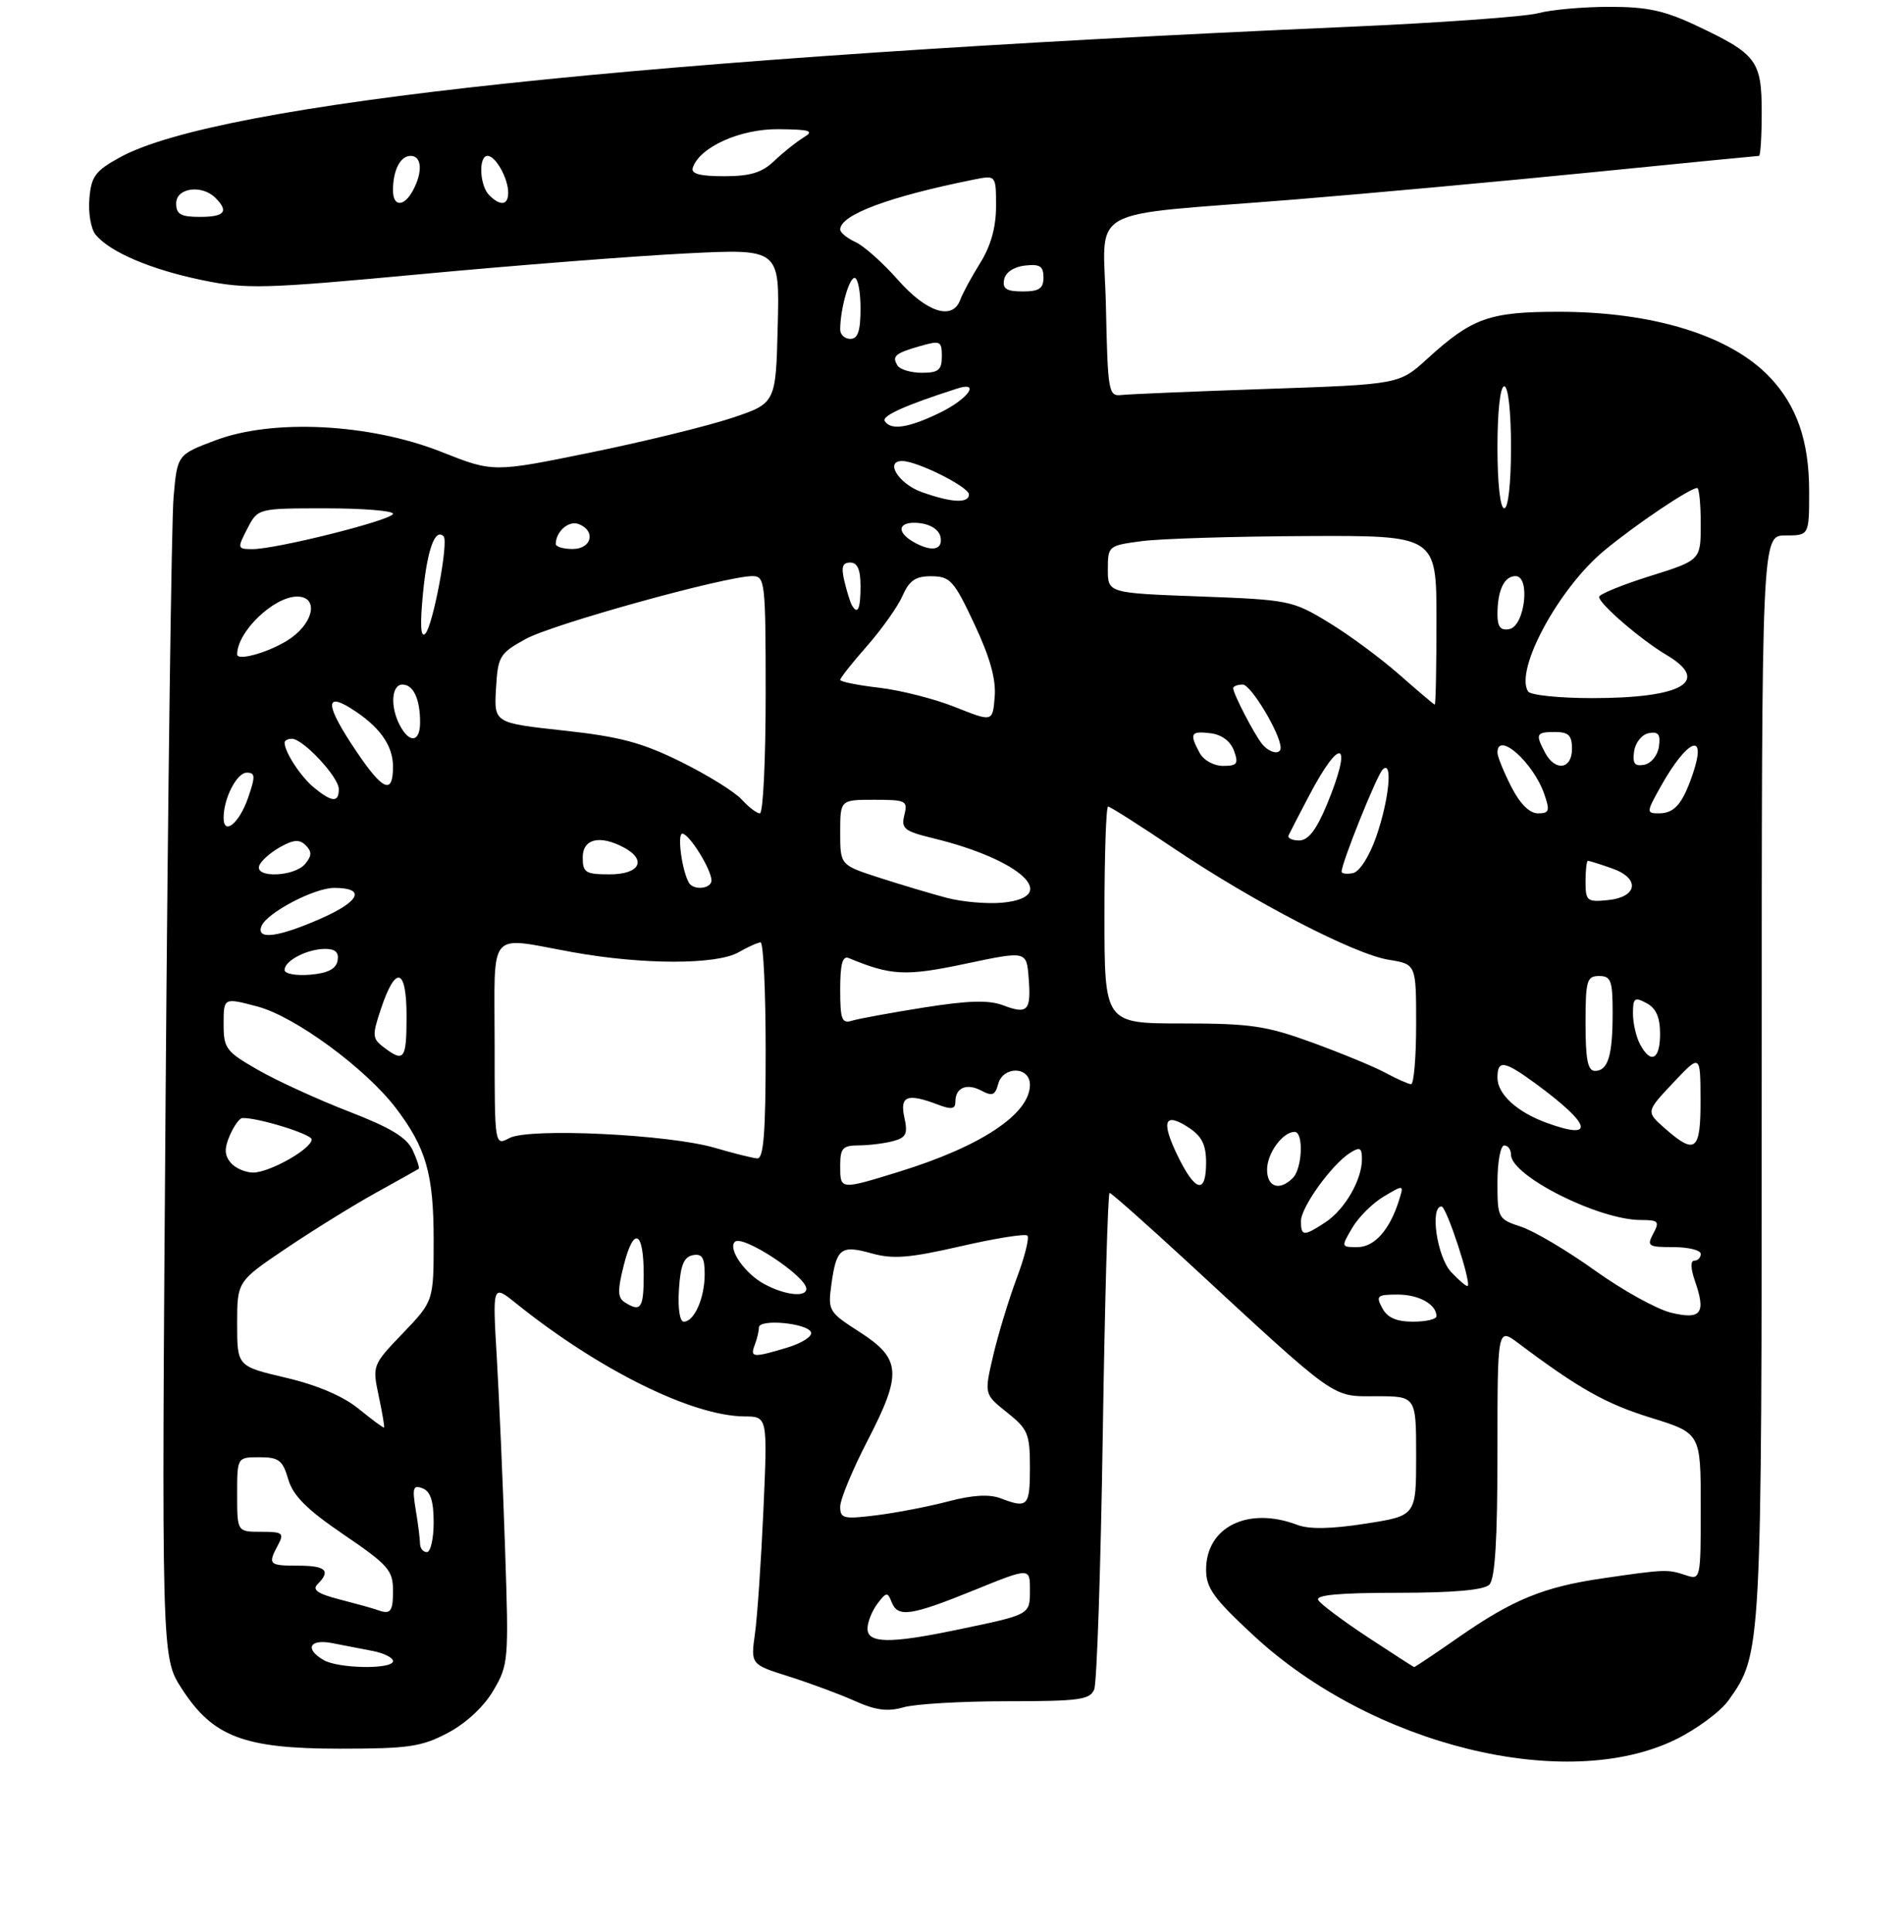 <?xml version="1.0" encoding="UTF-8" standalone="no"?>
<!DOCTYPE svg PUBLIC "-//W3C//DTD SVG 1.1//EN" "http://www.w3.org/Graphics/SVG/1.1/DTD/svg11.dtd" >
<svg xmlns="http://www.w3.org/2000/svg" xmlns:xlink="http://www.w3.org/1999/xlink" version="1.1" viewBox="0 0 281 285">
 <g >
 <path fill="currentColor"
d=" M 247.31 256.64 C 250.41 255.12 253.92 252.52 255.10 250.87 C 260.00 243.97 260.00 244.06 260.00 158.84 C 260.00 79.00 260.00 79.00 263.50 79.00 C 267.00 79.00 267.00 79.00 267.00 72.47 C 267.00 65.11 265.19 59.86 261.20 55.66 C 255.37 49.52 244.03 46.00 230.06 46.00 C 219.79 46.00 217.25 46.91 210.64 52.94 C 206.50 56.71 206.50 56.71 187.00 57.38 C 176.28 57.75 166.60 58.15 165.50 58.28 C 163.60 58.49 163.49 57.83 163.22 45.32 C 162.90 29.99 159.39 31.99 191.00 29.44 C 201.72 28.57 221.46 26.77 234.85 25.43 C 248.24 24.09 259.38 23.00 259.60 23.00 C 259.82 23.00 260.00 20.11 260.00 16.57 C 260.00 8.98 259.25 7.98 250.53 3.86 C 245.68 1.56 243.13 1.00 237.50 1.01 C 233.65 1.01 228.93 1.43 227.00 1.95 C 225.07 2.46 212.47 3.37 199.00 3.96 C 95.34 8.51 32.26 15.21 17.69 23.22 C 14.05 25.22 13.46 26.03 13.19 29.33 C 13.01 31.43 13.43 33.82 14.12 34.64 C 16.23 37.19 22.26 39.76 29.75 41.31 C 36.37 42.69 38.82 42.62 62.21 40.44 C 76.12 39.14 93.70 37.77 101.28 37.39 C 115.07 36.70 115.07 36.70 114.78 48.10 C 114.50 59.50 114.50 59.50 108.00 61.67 C 104.42 62.86 95.04 65.16 87.14 66.77 C 72.78 69.70 72.78 69.70 65.14 66.67 C 54.62 62.50 40.31 61.76 31.84 64.95 C 26.17 67.08 26.17 67.08 25.62 73.29 C 25.31 76.71 24.78 116.62 24.44 162.00 C 23.83 244.50 23.83 244.50 26.80 249.11 C 31.42 256.26 35.98 258.00 50.16 258.00 C 60.29 258.00 62.22 257.72 66.09 255.67 C 68.77 254.26 71.41 251.81 72.81 249.42 C 75.05 245.62 75.10 244.99 74.54 228.50 C 74.23 219.15 73.68 206.55 73.33 200.50 C 72.68 189.50 72.68 189.50 76.09 192.24 C 88.37 202.11 102.15 208.93 109.89 208.98 C 113.28 209.00 113.28 209.00 112.67 222.75 C 112.33 230.31 111.77 238.54 111.42 241.03 C 110.79 245.57 110.79 245.57 116.41 247.34 C 119.50 248.32 123.88 249.94 126.14 250.95 C 129.24 252.34 131.01 252.57 133.37 251.89 C 135.08 251.40 141.95 251.00 148.64 251.00 C 159.27 251.00 160.87 250.78 161.49 249.25 C 161.88 248.29 162.45 231.41 162.75 211.75 C 163.05 192.09 163.50 176.00 163.76 176.00 C 164.01 176.00 169.23 180.63 175.36 186.28 C 197.62 206.84 196.44 206.00 203.11 206.00 C 209.00 206.00 209.00 206.00 209.00 214.82 C 209.00 223.64 209.00 223.64 201.52 224.80 C 196.48 225.59 193.20 225.65 191.46 224.98 C 184.20 222.22 178.00 225.27 178.00 231.59 C 178.00 234.30 179.13 235.86 185.04 241.33 C 202.54 257.54 231.12 264.56 247.31 256.64 Z  M 47.75 244.92 C 44.93 243.28 45.68 241.78 49.00 242.42 C 50.65 242.74 53.35 243.26 55.00 243.58 C 56.65 243.90 58.00 244.57 58.00 245.08 C 58.00 246.32 49.94 246.20 47.75 244.92 Z  M 201.86 241.55 C 198.22 239.15 194.93 236.69 194.56 236.09 C 194.08 235.33 197.57 235.00 206.24 235.00 C 214.52 235.00 219.00 234.60 219.80 233.80 C 220.65 232.95 221.00 227.18 221.00 214.23 C 221.00 195.86 221.00 195.86 224.09 198.18 C 233.08 204.92 236.98 207.11 243.66 209.18 C 251.00 211.46 251.00 211.46 251.00 222.30 C 251.00 233.09 250.99 233.13 248.75 232.39 C 246.12 231.51 245.70 231.53 236.50 232.87 C 227.80 234.14 223.23 236.01 215.20 241.61 C 211.74 244.02 208.81 245.98 208.70 245.96 C 208.59 245.93 205.51 243.95 201.86 241.55 Z  M 128.03 240.25 C 128.05 239.29 128.71 237.64 129.50 236.60 C 130.80 234.88 131.01 234.86 131.58 236.35 C 132.48 238.69 134.39 238.42 143.75 234.62 C 152.00 231.27 152.00 231.27 152.00 234.57 C 152.00 238.27 152.15 238.19 141.18 240.47 C 131.31 242.53 127.99 242.48 128.03 240.25 Z  M 55.50 237.47 C 54.95 237.27 52.53 236.60 50.12 235.98 C 46.88 235.15 46.04 234.56 46.87 233.73 C 48.87 231.73 48.09 231.00 44.00 231.00 C 39.66 231.00 39.49 230.82 41.04 227.93 C 41.97 226.19 41.72 226.00 38.54 226.00 C 35.00 226.00 35.00 226.00 35.00 220.50 C 35.00 215.00 35.00 215.00 38.29 215.00 C 41.15 215.00 41.71 215.43 42.54 218.25 C 43.26 220.70 45.29 222.72 50.75 226.43 C 57.30 230.89 58.00 231.68 58.00 234.68 C 58.00 237.88 57.66 238.27 55.50 237.47 Z  M 61.99 227.75 C 61.98 227.06 61.70 224.80 61.35 222.73 C 60.82 219.51 60.97 219.05 62.37 219.59 C 63.53 220.04 64.00 221.46 64.00 224.61 C 64.00 227.02 63.55 229.00 63.00 229.00 C 62.45 229.00 62.00 228.44 61.99 227.75 Z  M 124.00 222.29 C 124.00 221.22 125.82 216.83 128.05 212.52 C 133.17 202.63 133.01 200.47 126.83 196.50 C 122.30 193.59 122.17 193.38 122.70 189.50 C 123.44 184.16 124.09 183.65 128.63 184.92 C 131.79 185.80 134.21 185.61 141.79 183.87 C 146.89 182.70 151.32 181.99 151.63 182.30 C 151.94 182.61 151.23 185.45 150.04 188.61 C 148.86 191.78 147.30 196.91 146.57 200.03 C 145.25 205.70 145.25 205.70 148.62 208.39 C 151.72 210.86 152.00 211.54 152.00 216.54 C 152.00 222.25 151.68 222.59 147.67 221.06 C 145.99 220.43 143.53 220.57 139.97 221.51 C 137.09 222.27 132.32 223.19 129.37 223.56 C 124.49 224.17 124.00 224.05 124.00 222.29 Z  M 52.94 207.86 C 50.64 205.99 46.84 204.36 42.19 203.27 C 35.00 201.58 35.00 201.58 35.00 195.32 C 35.00 189.06 35.00 189.06 42.25 184.17 C 46.24 181.49 52.20 177.79 55.50 175.97 C 58.80 174.14 61.63 172.56 61.79 172.45 C 61.95 172.35 61.56 171.12 60.92 169.73 C 60.06 167.84 57.68 166.39 51.50 164.00 C 46.95 162.24 40.93 159.49 38.12 157.88 C 33.34 155.15 33.00 154.70 33.00 151.07 C 33.00 147.18 33.00 147.18 37.99 148.50 C 43.50 149.95 53.94 157.61 58.42 163.48 C 62.88 169.34 64.00 173.23 64.00 182.95 C 64.00 191.96 64.00 191.96 59.46 196.70 C 54.96 201.39 54.94 201.47 55.89 205.95 C 56.42 208.44 56.78 210.54 56.68 210.62 C 56.58 210.70 54.90 209.46 52.94 207.86 Z  M 111.39 198.42 C 111.73 197.55 112.00 196.40 112.00 195.86 C 112.00 194.53 119.25 195.22 119.70 196.58 C 119.90 197.18 118.30 198.19 116.16 198.83 C 111.11 200.35 110.67 200.31 111.39 198.42 Z  M 100.20 190.26 C 100.42 186.69 100.93 185.44 102.25 185.19 C 103.62 184.93 104.00 185.54 104.00 187.99 C 104.00 191.51 102.46 195.00 100.91 195.00 C 100.32 195.00 100.02 193.01 100.20 190.26 Z  M 204.00 193.00 C 203.03 191.19 203.24 191.00 206.26 191.00 C 209.42 191.00 212.00 192.44 212.00 194.20 C 212.00 194.64 210.44 195.00 208.54 195.00 C 206.09 195.00 204.75 194.41 204.00 193.00 Z  M 246.63 193.68 C 244.51 193.16 239.45 190.36 235.39 187.45 C 231.33 184.54 226.43 181.64 224.51 181.00 C 221.07 179.87 221.00 179.73 221.00 174.42 C 221.00 171.44 221.45 169.00 222.00 169.00 C 222.55 169.00 223.00 169.61 223.00 170.36 C 223.00 173.49 235.95 180.00 242.16 180.00 C 244.76 180.00 244.96 180.21 244.00 182.00 C 243.01 183.85 243.24 184.00 246.96 184.00 C 249.18 184.00 251.00 184.45 251.00 185.00 C 251.00 185.55 250.57 186.00 250.05 186.00 C 249.47 186.00 249.51 187.15 250.13 188.95 C 251.81 193.77 251.09 194.75 246.63 193.68 Z  M 92.20 192.14 C 91.15 191.48 91.12 190.39 92.06 186.67 C 93.53 180.86 95.00 181.55 95.00 188.06 C 95.00 193.04 94.58 193.65 92.20 192.14 Z  M 112.78 189.44 C 109.92 187.89 107.40 184.27 108.45 183.22 C 109.57 182.09 119.00 188.30 119.00 190.15 C 119.00 191.45 115.81 191.09 112.78 189.44 Z  M 214.17 187.68 C 212.08 185.46 210.99 178.00 212.75 178.00 C 213.47 178.00 217.15 189.18 216.61 189.73 C 216.46 189.87 215.36 188.95 214.17 187.68 Z  M 199.58 181.14 C 200.51 179.56 202.61 177.48 204.24 176.52 C 207.21 174.76 207.21 174.76 206.46 177.13 C 205.09 181.48 202.84 184.00 200.33 184.00 C 197.91 184.00 197.91 183.97 199.58 181.14 Z  M 192.00 180.16 C 192.00 178.11 196.54 171.81 199.25 170.09 C 200.71 169.17 201.00 169.33 201.00 171.04 C 201.00 174.09 198.45 178.48 195.59 180.35 C 192.40 182.44 192.00 182.42 192.00 180.16 Z  M 124.00 172.00 C 124.00 169.40 124.36 169.00 126.75 168.99 C 128.26 168.98 130.54 168.70 131.80 168.36 C 133.74 167.84 134.00 167.29 133.47 164.87 C 132.77 161.68 133.90 161.25 138.43 162.98 C 140.44 163.74 141.00 163.64 141.00 162.53 C 141.00 160.46 142.69 159.76 144.87 160.93 C 146.42 161.76 146.88 161.58 147.30 159.98 C 148.01 157.24 152.00 157.30 152.00 160.05 C 152.00 164.36 144.78 169.15 132.64 172.89 C 123.95 175.57 124.00 175.57 124.00 172.00 Z  M 173.80 170.52 C 171.30 165.37 171.85 164.01 175.47 166.39 C 177.37 167.64 178.00 168.91 178.00 171.52 C 178.00 176.27 176.41 175.89 173.80 170.52 Z  M 187.00 172.57 C 187.00 170.15 189.30 167.00 191.07 167.00 C 192.42 167.00 192.21 172.39 190.80 173.80 C 188.84 175.76 187.00 175.17 187.00 172.57 Z  M 34.03 171.53 C 33.12 170.44 33.09 169.43 33.91 167.53 C 34.51 166.14 35.34 164.98 35.75 164.96 C 37.93 164.84 46.00 167.33 46.00 168.11 C 46.00 169.49 39.81 172.99 37.37 173.00 C 36.20 173.00 34.70 172.34 34.03 171.53 Z  M 105.50 169.35 C 98.71 167.36 78.05 166.37 75.18 167.91 C 73.00 169.07 73.00 169.07 73.00 154.04 C 73.00 136.77 71.79 138.19 84.50 140.48 C 94.83 142.35 105.75 142.36 109.00 140.50 C 110.38 139.71 111.84 139.05 112.25 139.04 C 112.66 139.02 113.00 146.20 113.00 155.00 C 113.00 167.18 112.70 170.98 111.75 170.91 C 111.06 170.86 108.25 170.16 105.50 169.35 Z  M 245.71 166.48 C 242.91 164.02 242.91 164.02 246.93 159.76 C 250.95 155.50 250.95 155.50 250.97 162.25 C 251.00 169.82 250.22 170.45 245.71 166.48 Z  M 228.28 165.67 C 223.89 164.08 221.00 161.43 221.00 159.01 C 221.00 156.32 221.98 156.47 226.60 159.85 C 234.86 165.90 235.56 168.33 228.28 165.67 Z  M 204.51 158.30 C 202.87 157.41 198.02 155.41 193.73 153.84 C 186.87 151.34 184.58 151.00 174.47 151.00 C 163.00 151.00 163.00 151.00 163.00 135.00 C 163.00 126.20 163.24 119.00 163.54 119.00 C 163.83 119.00 168.20 121.77 173.23 125.16 C 185.09 133.13 199.89 140.80 204.98 141.61 C 209.00 142.26 209.00 142.26 209.00 151.13 C 209.00 156.01 208.66 159.98 208.25 159.96 C 207.84 159.94 206.16 159.19 204.51 158.30 Z  M 234.00 151.00 C 234.00 144.67 234.19 144.00 236.00 144.00 C 237.75 144.00 238.00 144.67 238.00 149.42 C 238.00 155.76 237.32 158.00 235.39 158.00 C 234.33 158.00 234.00 156.32 234.00 151.00 Z  M 56.65 154.53 C 54.94 153.24 54.90 152.79 56.21 148.88 C 58.39 142.32 60.00 142.76 60.00 149.92 C 60.00 156.32 59.65 156.80 56.65 154.53 Z  M 242.04 154.07 C 241.47 153.00 241.00 150.96 241.00 149.53 C 241.00 147.24 241.24 147.06 243.00 148.00 C 244.41 148.75 245.00 150.09 245.00 152.54 C 245.00 156.36 243.64 157.06 242.04 154.07 Z  M 124.00 145.98 C 124.00 142.25 124.34 140.98 125.25 141.35 C 131.54 143.96 133.65 144.06 142.50 142.19 C 151.50 140.29 151.50 140.29 151.81 144.25 C 152.20 149.14 151.68 149.70 148.06 148.33 C 145.93 147.52 142.92 147.61 136.35 148.65 C 131.48 149.42 126.71 150.30 125.75 150.59 C 124.24 151.06 124.00 150.43 124.00 145.98 Z  M 42.00 143.10 C 42.00 141.73 45.35 140.00 48.01 140.00 C 49.50 140.00 50.05 140.53 49.82 141.75 C 49.58 142.97 48.36 143.59 45.74 143.81 C 43.65 143.98 42.00 143.67 42.00 143.10 Z  M 38.58 136.66 C 39.33 134.70 46.36 131.00 49.33 131.00 C 54.00 131.00 53.17 132.95 47.43 135.49 C 41.09 138.29 37.78 138.73 38.58 136.66 Z  M 139.69 132.46 C 137.39 131.85 132.91 130.51 129.75 129.49 C 124.00 127.63 124.00 127.63 124.00 122.82 C 124.00 118.00 124.00 118.00 129.02 118.00 C 133.73 118.00 134.00 118.14 133.47 120.25 C 132.97 122.25 133.44 122.63 137.70 123.67 C 150.69 126.82 156.64 132.35 147.94 133.18 C 145.71 133.39 142.00 133.07 139.69 132.46 Z  M 234.00 130.06 C 234.00 128.38 234.16 127.00 234.35 127.00 C 234.54 127.00 236.14 127.50 237.90 128.12 C 242.11 129.58 241.72 132.38 237.24 132.81 C 234.22 133.11 234.00 132.92 234.00 130.06 Z  M 101.68 130.25 C 100.65 128.51 99.91 123.00 100.70 123.00 C 101.71 123.00 105.00 128.29 105.00 129.90 C 105.00 131.14 102.36 131.41 101.68 130.25 Z  M 38.25 127.75 C 38.47 127.06 39.85 125.83 41.29 125.01 C 43.34 123.86 44.20 123.80 45.12 124.72 C 46.05 125.65 46.03 126.26 45.04 127.46 C 43.48 129.34 37.64 129.59 38.25 127.75 Z  M 86.00 126.50 C 86.00 123.75 88.52 123.14 92.07 125.04 C 95.52 126.88 94.42 129.00 90.00 129.00 C 86.40 129.00 86.00 128.75 86.00 126.50 Z  M 198.00 128.60 C 198.00 127.31 203.18 114.42 204.05 113.55 C 205.60 112.00 205.02 117.99 203.09 123.50 C 202.06 126.41 200.63 128.64 199.66 128.82 C 198.75 129.00 198.00 128.90 198.00 128.60 Z  M 190.17 123.25 C 190.36 122.84 191.74 120.17 193.24 117.32 C 197.93 108.40 199.70 109.36 195.82 118.73 C 194.26 122.47 193.08 124.00 191.73 124.00 C 190.69 124.00 189.99 123.66 190.17 123.25 Z  M 33.00 120.65 C 33.00 117.79 34.95 114.00 36.42 114.00 C 37.68 114.00 37.71 114.53 36.62 117.69 C 35.31 121.48 33.00 123.36 33.00 120.65 Z  M 109.46 117.96 C 108.45 116.84 104.42 114.34 100.50 112.40 C 94.73 109.55 91.46 108.68 83.15 107.78 C 72.91 106.66 72.91 106.66 73.20 101.60 C 73.48 96.81 73.73 96.40 77.59 94.27 C 81.58 92.08 107.12 85.00 111.04 85.00 C 112.91 85.00 113.00 85.79 113.00 102.50 C 113.00 112.12 112.62 120.00 112.15 120.00 C 111.69 120.00 110.48 119.08 109.46 117.96 Z  M 223.02 116.04 C 221.91 113.86 221.00 111.61 221.00 111.04 C 221.00 107.81 226.27 112.46 227.90 117.13 C 228.77 119.64 228.66 120.00 226.97 120.00 C 225.73 120.00 224.32 118.59 223.02 116.04 Z  M 245.15 115.94 C 249.06 109.00 251.96 107.85 249.86 114.09 C 248.33 118.61 247.15 120.00 244.81 120.00 C 242.95 120.00 242.96 119.84 245.15 115.94 Z  M 46.37 116.23 C 44.42 114.65 42.00 110.96 42.00 109.57 C 42.00 109.25 42.48 109.00 43.08 109.00 C 44.73 109.00 50.00 114.65 50.00 116.42 C 50.00 118.44 49.03 118.39 46.37 116.23 Z  M 52.53 110.76 C 48.12 104.22 47.85 102.05 51.75 104.49 C 55.96 107.11 58.00 109.93 58.00 113.11 C 58.00 117.32 56.51 116.68 52.53 110.76 Z  M 177.04 111.07 C 175.51 108.22 175.72 107.83 178.64 108.18 C 180.29 108.38 181.59 109.34 182.11 110.75 C 182.82 112.69 182.60 113.00 180.50 113.00 C 179.12 113.00 177.62 112.16 177.04 111.07 Z  M 228.04 111.07 C 226.56 108.30 226.70 108.00 229.50 108.00 C 231.50 108.00 232.00 108.50 232.00 110.50 C 232.00 113.51 229.53 113.86 228.04 111.07 Z  M 241.17 110.85 C 241.35 109.56 242.31 108.37 243.33 108.17 C 244.75 107.90 245.09 108.35 244.83 110.15 C 244.65 111.44 243.69 112.63 242.67 112.83 C 241.25 113.10 240.91 112.65 241.17 110.85 Z  M 186.25 109.75 C 185.07 108.28 182.00 102.34 182.00 101.55 C 182.00 101.25 182.63 101.00 183.41 101.00 C 184.62 101.00 189.00 108.30 189.00 110.32 C 189.00 111.44 187.32 111.09 186.25 109.75 Z  M 59.04 107.07 C 57.56 104.31 57.76 101.00 59.39 101.00 C 61.01 101.00 62.00 103.13 62.00 106.58 C 62.00 109.49 60.47 109.74 59.04 107.07 Z  M 141.01 104.34 C 137.99 103.13 132.93 101.84 129.76 101.47 C 126.59 101.10 124.00 100.58 124.00 100.31 C 124.00 100.03 125.78 97.78 127.96 95.31 C 130.13 92.84 132.49 89.51 133.20 87.91 C 134.21 85.62 135.13 85.00 137.49 85.02 C 140.23 85.04 140.80 85.67 143.80 92.07 C 146.11 96.98 147.02 100.23 146.80 102.82 C 146.50 106.53 146.50 106.53 141.01 104.34 Z  M 206.51 99.53 C 203.77 97.11 199.06 93.64 196.06 91.82 C 190.74 88.59 190.22 88.49 177.05 88.00 C 163.50 87.50 163.50 87.50 163.50 84.00 C 163.50 80.55 163.58 80.49 168.50 79.84 C 171.25 79.47 182.16 79.14 192.75 79.09 C 212.00 79.00 212.00 79.00 212.00 91.50 C 212.00 98.38 211.89 103.98 211.75 103.96 C 211.61 103.94 209.26 101.95 206.51 99.53 Z  M 225.51 102.01 C 223.54 98.82 230.02 86.84 236.73 81.26 C 241.32 77.44 249.40 72.00 250.48 72.00 C 250.77 72.00 251.00 74.40 251.00 77.32 C 251.00 82.65 251.00 82.65 243.50 85.00 C 239.38 86.29 236.00 87.68 236.00 88.07 C 236.00 89.08 242.19 94.41 245.91 96.61 C 252.56 100.53 248.35 103.00 234.99 103.00 C 230.11 103.00 225.84 102.56 225.51 102.01 Z  M 35.00 96.54 C 35.00 93.23 40.35 88.06 43.82 88.02 C 46.93 87.99 46.44 91.62 43.00 94.10 C 40.32 96.04 35.00 97.66 35.00 96.54 Z  M 62.43 87.50 C 63.05 81.08 64.21 77.88 65.47 79.13 C 66.24 79.91 63.89 92.38 62.76 93.50 C 62.08 94.17 61.97 92.21 62.43 87.50 Z  M 221.00 90.66 C 221.00 87.09 221.99 85.00 223.67 85.00 C 225.91 85.00 225.04 92.38 222.75 92.82 C 221.46 93.06 221.00 92.49 221.00 90.66 Z  M 125.70 89.25 C 125.47 88.84 124.98 87.26 124.62 85.75 C 124.12 83.67 124.33 83.00 125.48 83.00 C 126.55 83.00 127.00 84.04 127.00 86.50 C 127.00 89.89 126.57 90.80 125.70 89.25 Z  M 36.50 78.00 C 38.05 75.00 38.05 75.00 48.03 75.00 C 53.51 75.00 58.00 75.36 58.00 75.80 C 58.00 76.71 40.73 81.04 37.22 81.02 C 35.02 81.00 35.00 80.91 36.50 78.00 Z  M 82.02 80.25 C 82.05 78.40 83.94 76.76 85.40 77.32 C 87.99 78.32 87.33 81.00 84.50 81.00 C 83.12 81.00 82.01 80.66 82.02 80.25 Z  M 134.75 79.92 C 132.10 78.37 132.66 76.83 135.74 77.18 C 137.39 77.37 138.61 78.19 138.81 79.25 C 139.18 81.19 137.43 81.48 134.75 79.92 Z  M 221.00 66.00 C 221.00 60.67 221.41 57.00 222.00 57.00 C 222.59 57.00 223.00 60.67 223.00 66.00 C 223.00 71.33 222.59 75.00 222.00 75.00 C 221.41 75.00 221.00 71.33 221.00 66.00 Z  M 136.00 72.59 C 132.60 71.36 130.51 67.98 133.18 68.02 C 135.45 68.06 143.00 71.85 143.00 72.95 C 143.00 74.31 140.40 74.17 136.00 72.59 Z  M 130.57 62.11 C 130.11 61.36 133.65 59.77 141.25 57.33 C 144.80 56.19 142.86 58.89 138.68 60.91 C 134.06 63.15 131.45 63.54 130.57 62.11 Z  M 132.46 53.93 C 131.60 52.54 132.09 52.12 135.86 51.04 C 138.77 50.21 139.00 50.32 139.00 52.57 C 139.00 54.59 138.51 55.00 136.06 55.00 C 134.44 55.00 132.82 54.52 132.46 53.93 Z  M 124.00 48.62 C 124.00 45.65 125.30 41.00 126.12 41.00 C 126.61 41.00 127.00 43.02 127.00 45.50 C 127.00 48.83 126.61 50.00 125.50 50.00 C 124.67 50.00 124.00 49.38 124.00 48.62 Z  M 132.50 41.27 C 130.30 38.78 127.49 36.27 126.25 35.71 C 125.01 35.14 124.00 34.31 124.00 33.86 C 124.00 31.69 131.23 29.00 143.75 26.49 C 147.00 25.84 147.00 25.84 147.00 30.44 C 147.00 33.52 146.23 36.28 144.68 38.77 C 143.40 40.82 142.06 43.29 141.71 44.25 C 140.57 47.33 136.75 46.09 132.50 41.27 Z  M 148.19 41.25 C 148.39 40.19 149.61 39.37 151.26 39.18 C 153.46 38.93 154.00 39.27 154.00 40.93 C 154.00 42.57 153.37 43.00 150.93 43.00 C 148.54 43.00 147.93 42.61 148.19 41.25 Z  M 26.00 30.00 C 26.00 27.71 29.79 27.19 31.80 29.20 C 33.81 31.21 33.16 32.00 29.50 32.00 C 26.67 32.00 26.00 31.62 26.00 30.00 Z  M 58.00 28.08 C 58.00 25.10 59.08 23.00 60.61 23.00 C 62.25 23.00 62.42 25.35 60.96 28.07 C 59.64 30.55 58.00 30.56 58.00 28.08 Z  M 72.20 28.80 C 70.77 27.37 70.59 23.00 71.96 23.00 C 73.15 23.00 75.00 26.31 75.00 28.43 C 75.00 30.30 73.85 30.45 72.20 28.80 Z  M 102.24 24.75 C 103.25 21.70 109.25 19.00 114.90 19.06 C 119.67 19.11 120.21 19.30 118.56 20.31 C 117.49 20.96 115.56 22.51 114.26 23.75 C 112.46 25.47 110.73 26.00 106.87 26.00 C 103.29 26.00 101.95 25.64 102.24 24.75 Z "/>
</g>
</svg>